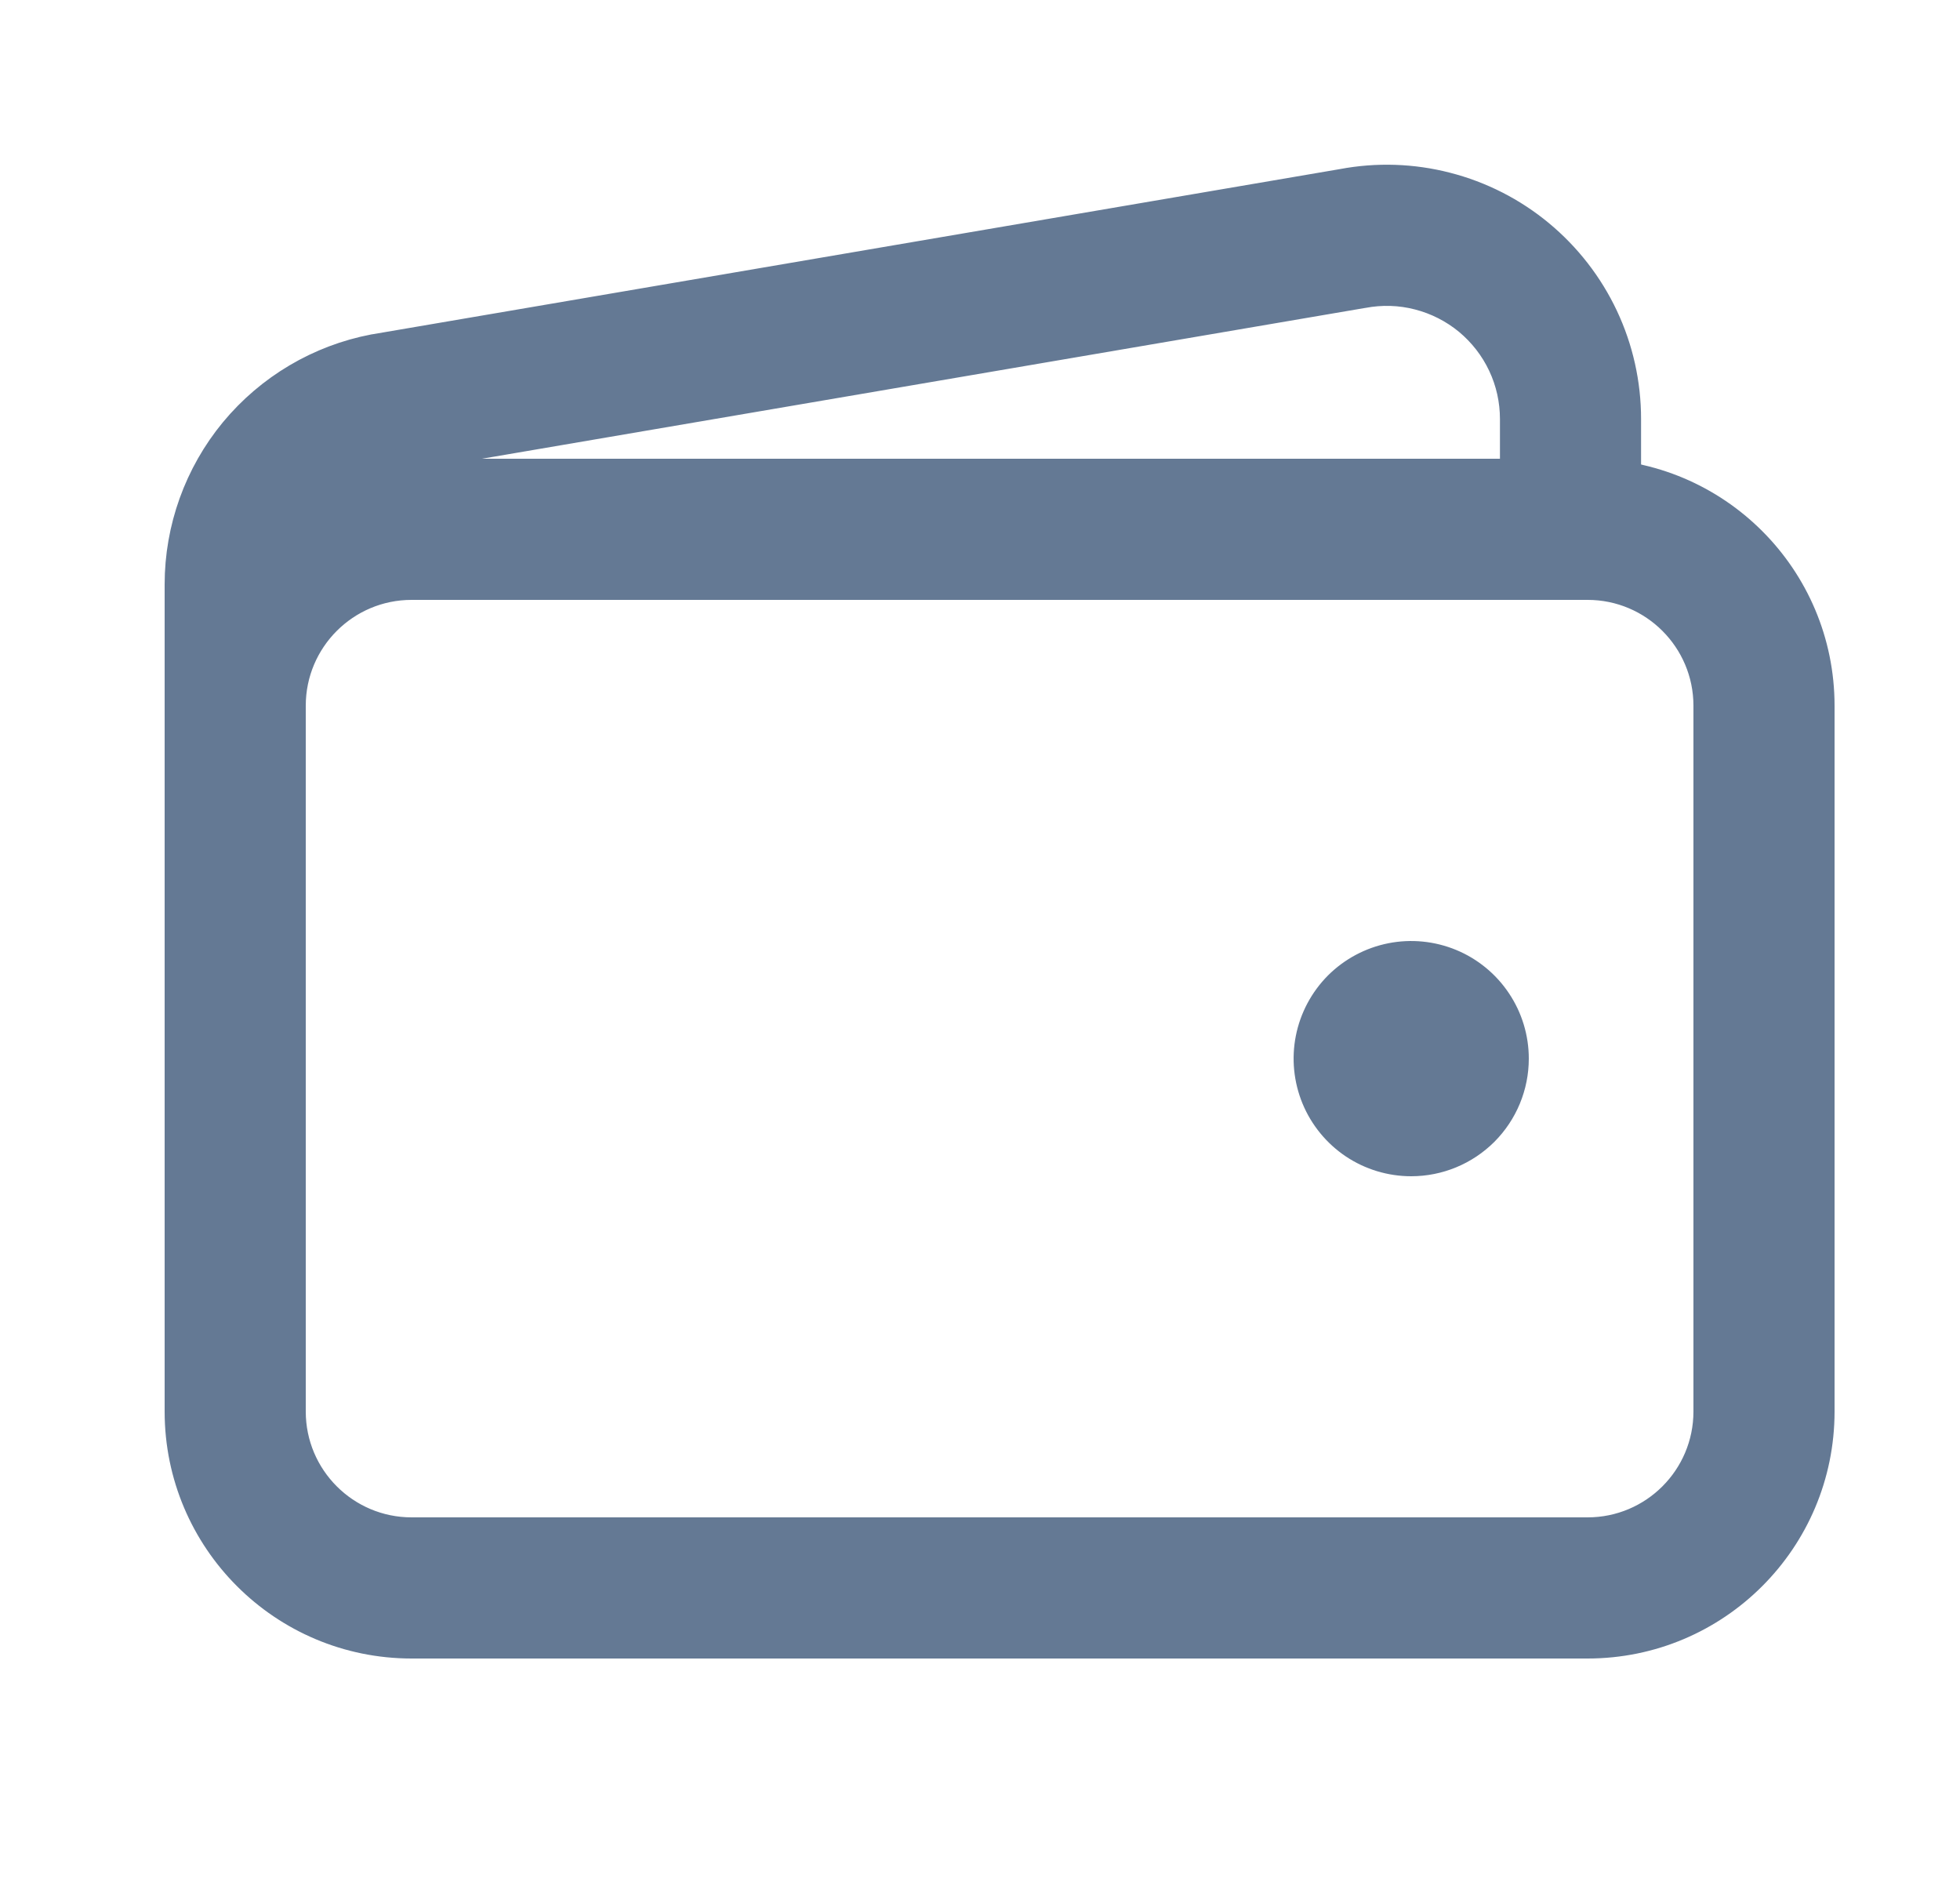<svg width="25" height="24" viewBox="0 0 25 24" fill="none" xmlns="http://www.w3.org/2000/svg">
<path fill-rule="evenodd" clip-rule="evenodd" d="M5.25 7.5C4.422 7.5 3.75 8.172 3.75 9V18C3.75 18.828 4.422 19.5 5.25 19.5H20.25C21.078 19.5 21.75 18.828 21.75 18V9C21.75 8.172 21.078 7.5 20.25 7.5H5.25ZM2.25 9C2.25 7.343 3.593 6 5.25 6H20.25C21.907 6 23.25 7.343 23.25 9V18C23.25 19.657 21.907 21 20.25 21H5.25C3.593 21 2.25 19.657 2.25 18V9Z" fill="#647994" stroke="#647994" stroke-width="0.3" stroke-linejoin="round"/>
<path fill-rule="evenodd" clip-rule="evenodd" d="M17.117 2.304C17.562 2.22 18.02 2.235 18.458 2.348C18.899 2.461 19.31 2.67 19.661 2.961C20.011 3.251 20.294 3.615 20.488 4.027C20.682 4.439 20.782 4.888 20.782 5.343V6.75H19.282V5.344C19.282 5.344 19.282 5.344 19.282 5.344C19.282 5.11 19.231 4.878 19.131 4.666C19.031 4.453 18.885 4.266 18.705 4.116C18.524 3.967 18.312 3.859 18.085 3.801C17.858 3.742 17.621 3.735 17.39 3.779L17.376 3.781L5.039 5.887C4.677 5.958 4.351 6.152 4.115 6.436C3.879 6.722 3.75 7.081 3.75 7.453L3.75 9.75H2.25V7.453C2.25 7.453 2.25 7.453 2.25 7.453C2.25 6.733 2.501 6.035 2.959 5.48C3.419 4.925 4.057 4.547 4.765 4.412L4.779 4.41L17.117 2.304Z" fill="#647994"/>
<path d="M19.282 5.344V6.75H20.782V5.343C20.782 4.888 20.682 4.439 20.488 4.027C20.294 3.615 20.011 3.251 19.661 2.961C19.31 2.67 18.899 2.461 18.458 2.348C18.02 2.235 17.562 2.22 17.117 2.304L4.779 4.41L4.765 4.412C4.057 4.547 3.419 4.925 2.959 5.48C2.501 6.035 2.25 6.733 2.25 7.453M19.282 5.344C19.282 5.344 19.282 5.344 19.282 5.344ZM19.282 5.344C19.282 5.11 19.231 4.878 19.131 4.666C19.031 4.453 18.885 4.266 18.705 4.116C18.524 3.967 18.312 3.859 18.085 3.801C17.858 3.742 17.621 3.735 17.39 3.779L17.376 3.781L5.039 5.887C4.677 5.958 4.351 6.152 4.115 6.436C3.879 6.722 3.75 7.081 3.75 7.453L3.75 9.75H2.25V7.453M2.25 7.453C2.25 7.453 2.25 7.453 2.25 7.453Z" stroke="#647994" stroke-width="0.3" stroke-linejoin="round"/>
<path d="M18 14.85C17.733 14.85 17.472 14.771 17.25 14.623C17.028 14.474 16.855 14.263 16.753 14.017C16.651 13.77 16.624 13.498 16.676 13.237C16.728 12.975 16.857 12.734 17.045 12.545C17.234 12.357 17.475 12.228 17.737 12.176C17.998 12.124 18.27 12.151 18.517 12.253C18.763 12.355 18.974 12.528 19.122 12.75C19.271 12.972 19.35 13.233 19.35 13.5C19.35 13.858 19.208 14.201 18.955 14.455C18.701 14.708 18.358 14.85 18 14.85Z" fill="#647994" stroke="#647994" stroke-width="0.3"/>
</svg>
